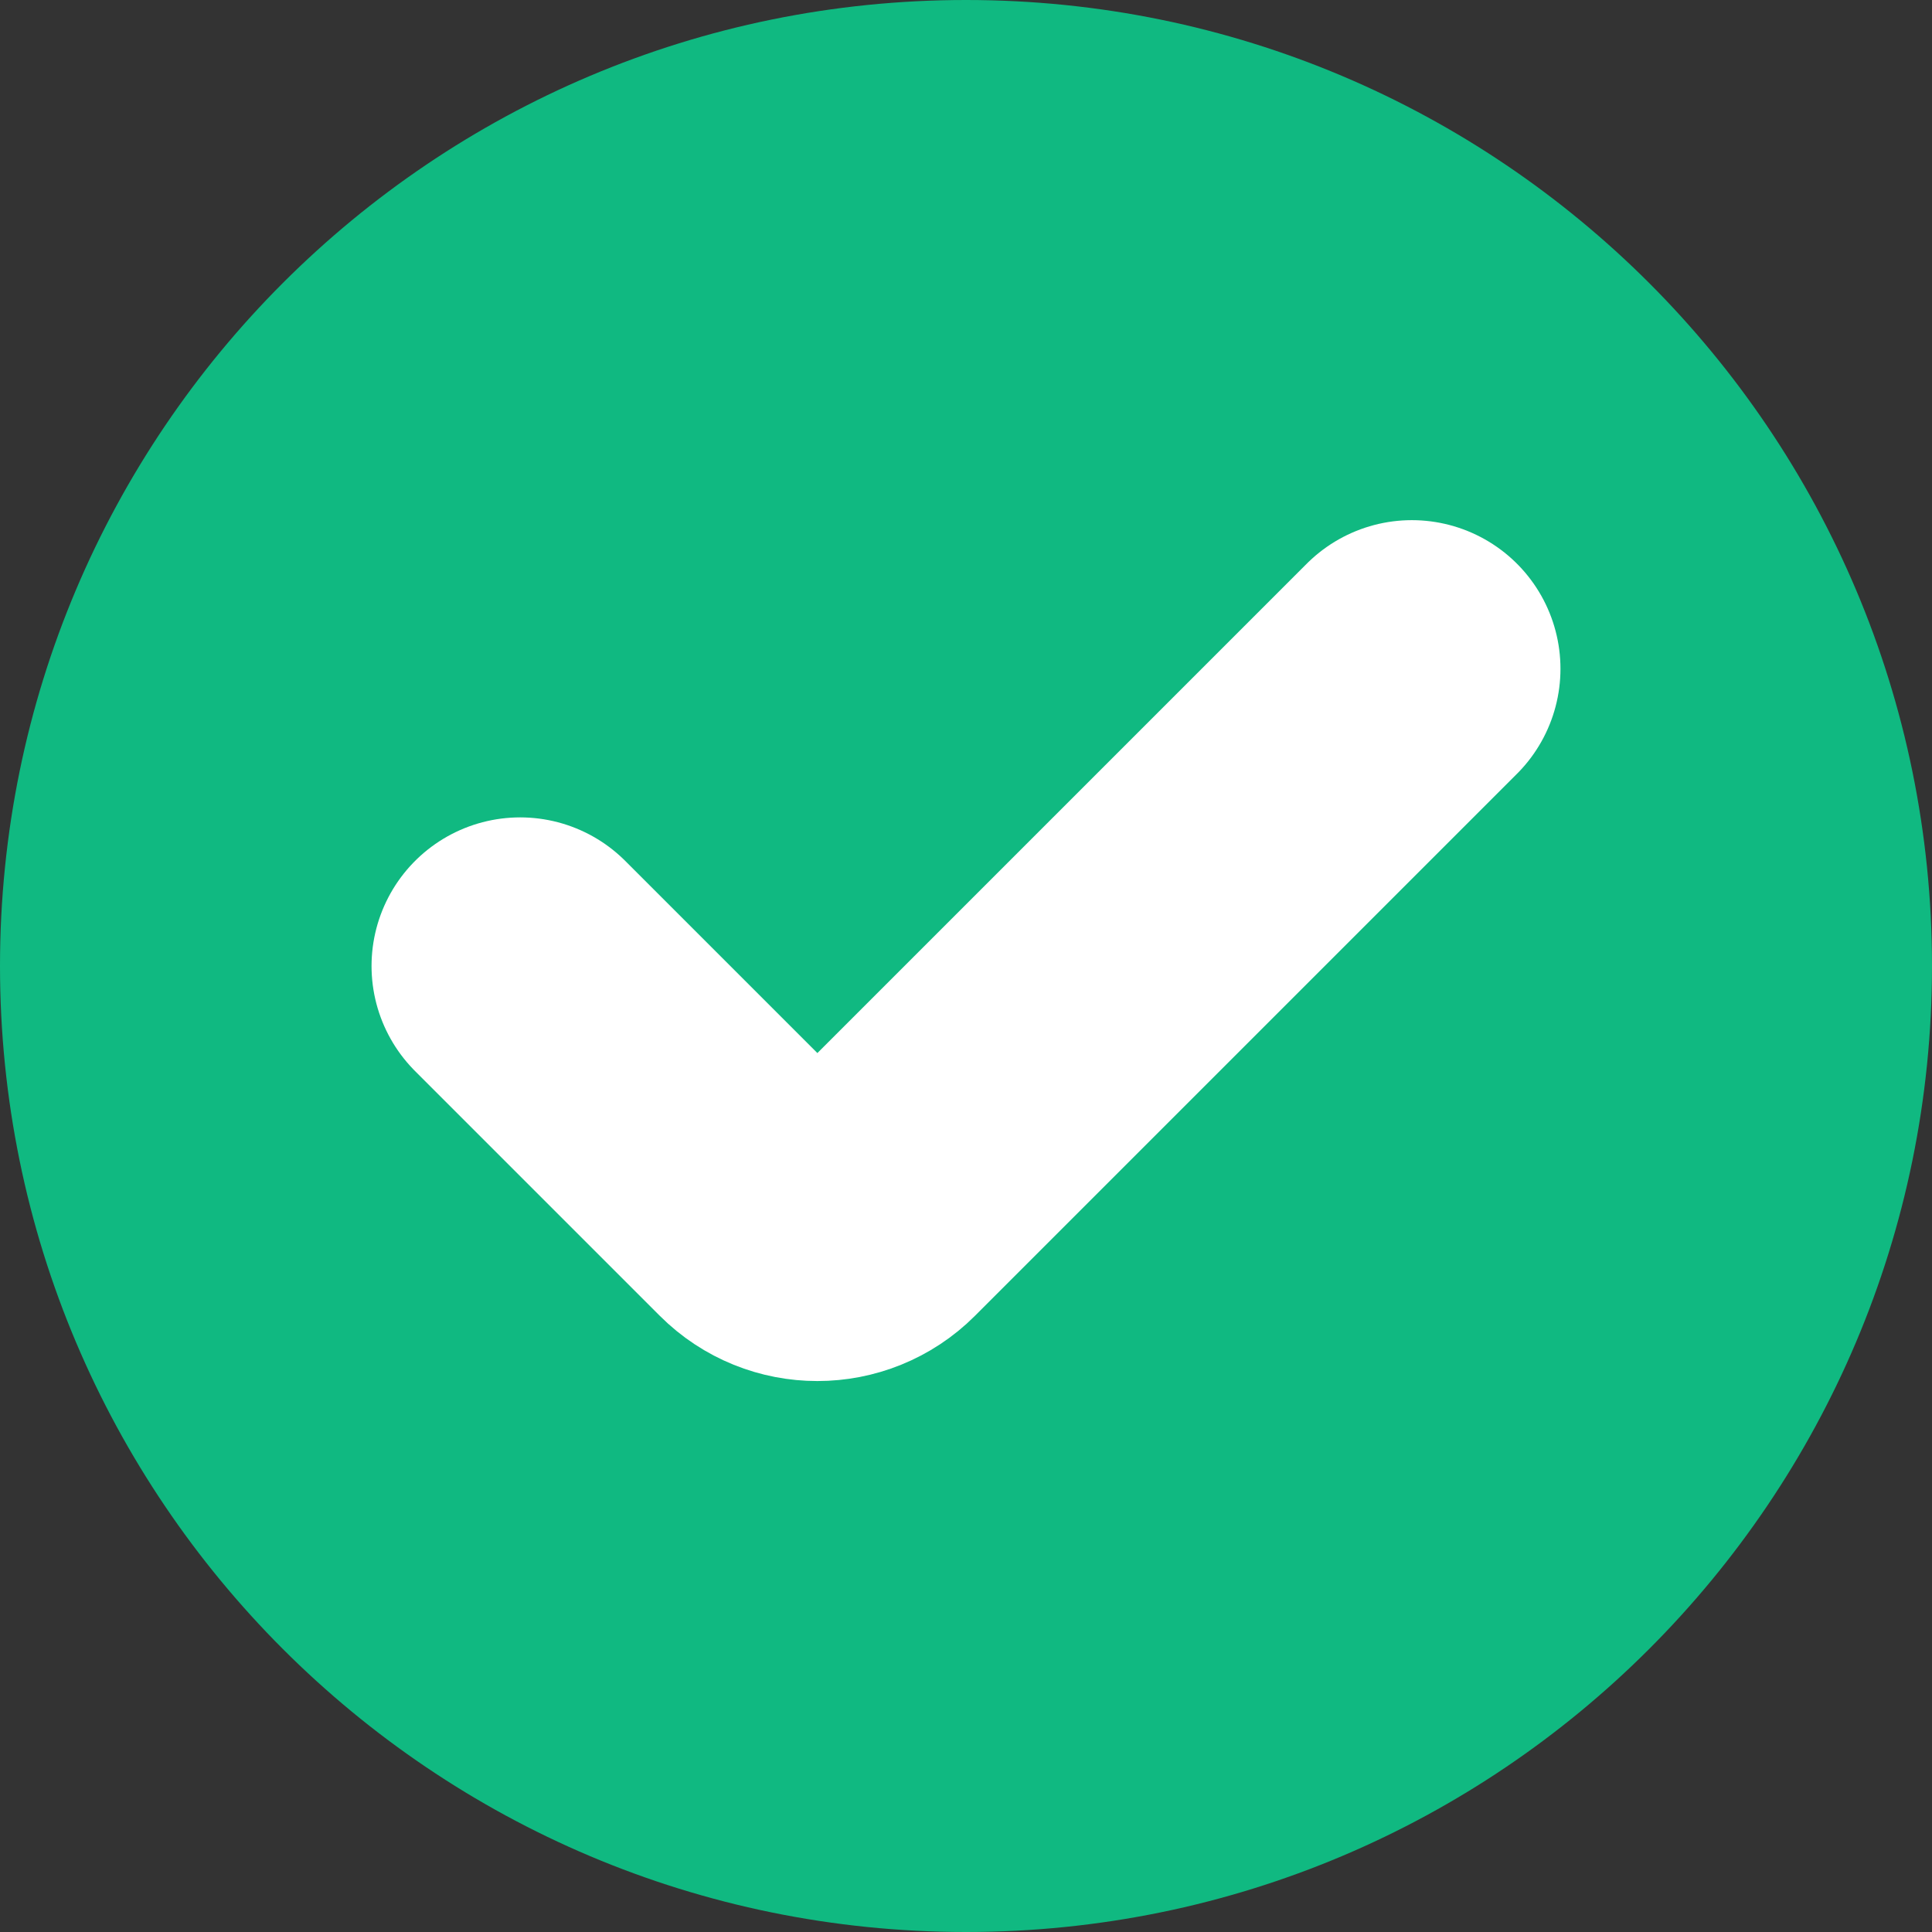 <svg width="26" height="26" viewBox="0 0 26 26" fill="none" xmlns="http://www.w3.org/2000/svg">
<rect x="0" y="0" width="26" height="26" fill="#333333" stroke="none"/>
<path d="M0 13C0 5.82 5.82 0 13 0C20.18 0 26 5.82 26 13C26 20.18 20.18 26 13 26C5.82 26 0 20.18 0 13Z" fill="#10B981"/>
<path d="M7 13L10.293 16.293C10.683 16.683 11.317 16.683 11.707 16.293L19 9" stroke="white" stroke-width="4" stroke-linecap="round"/>
</svg>
